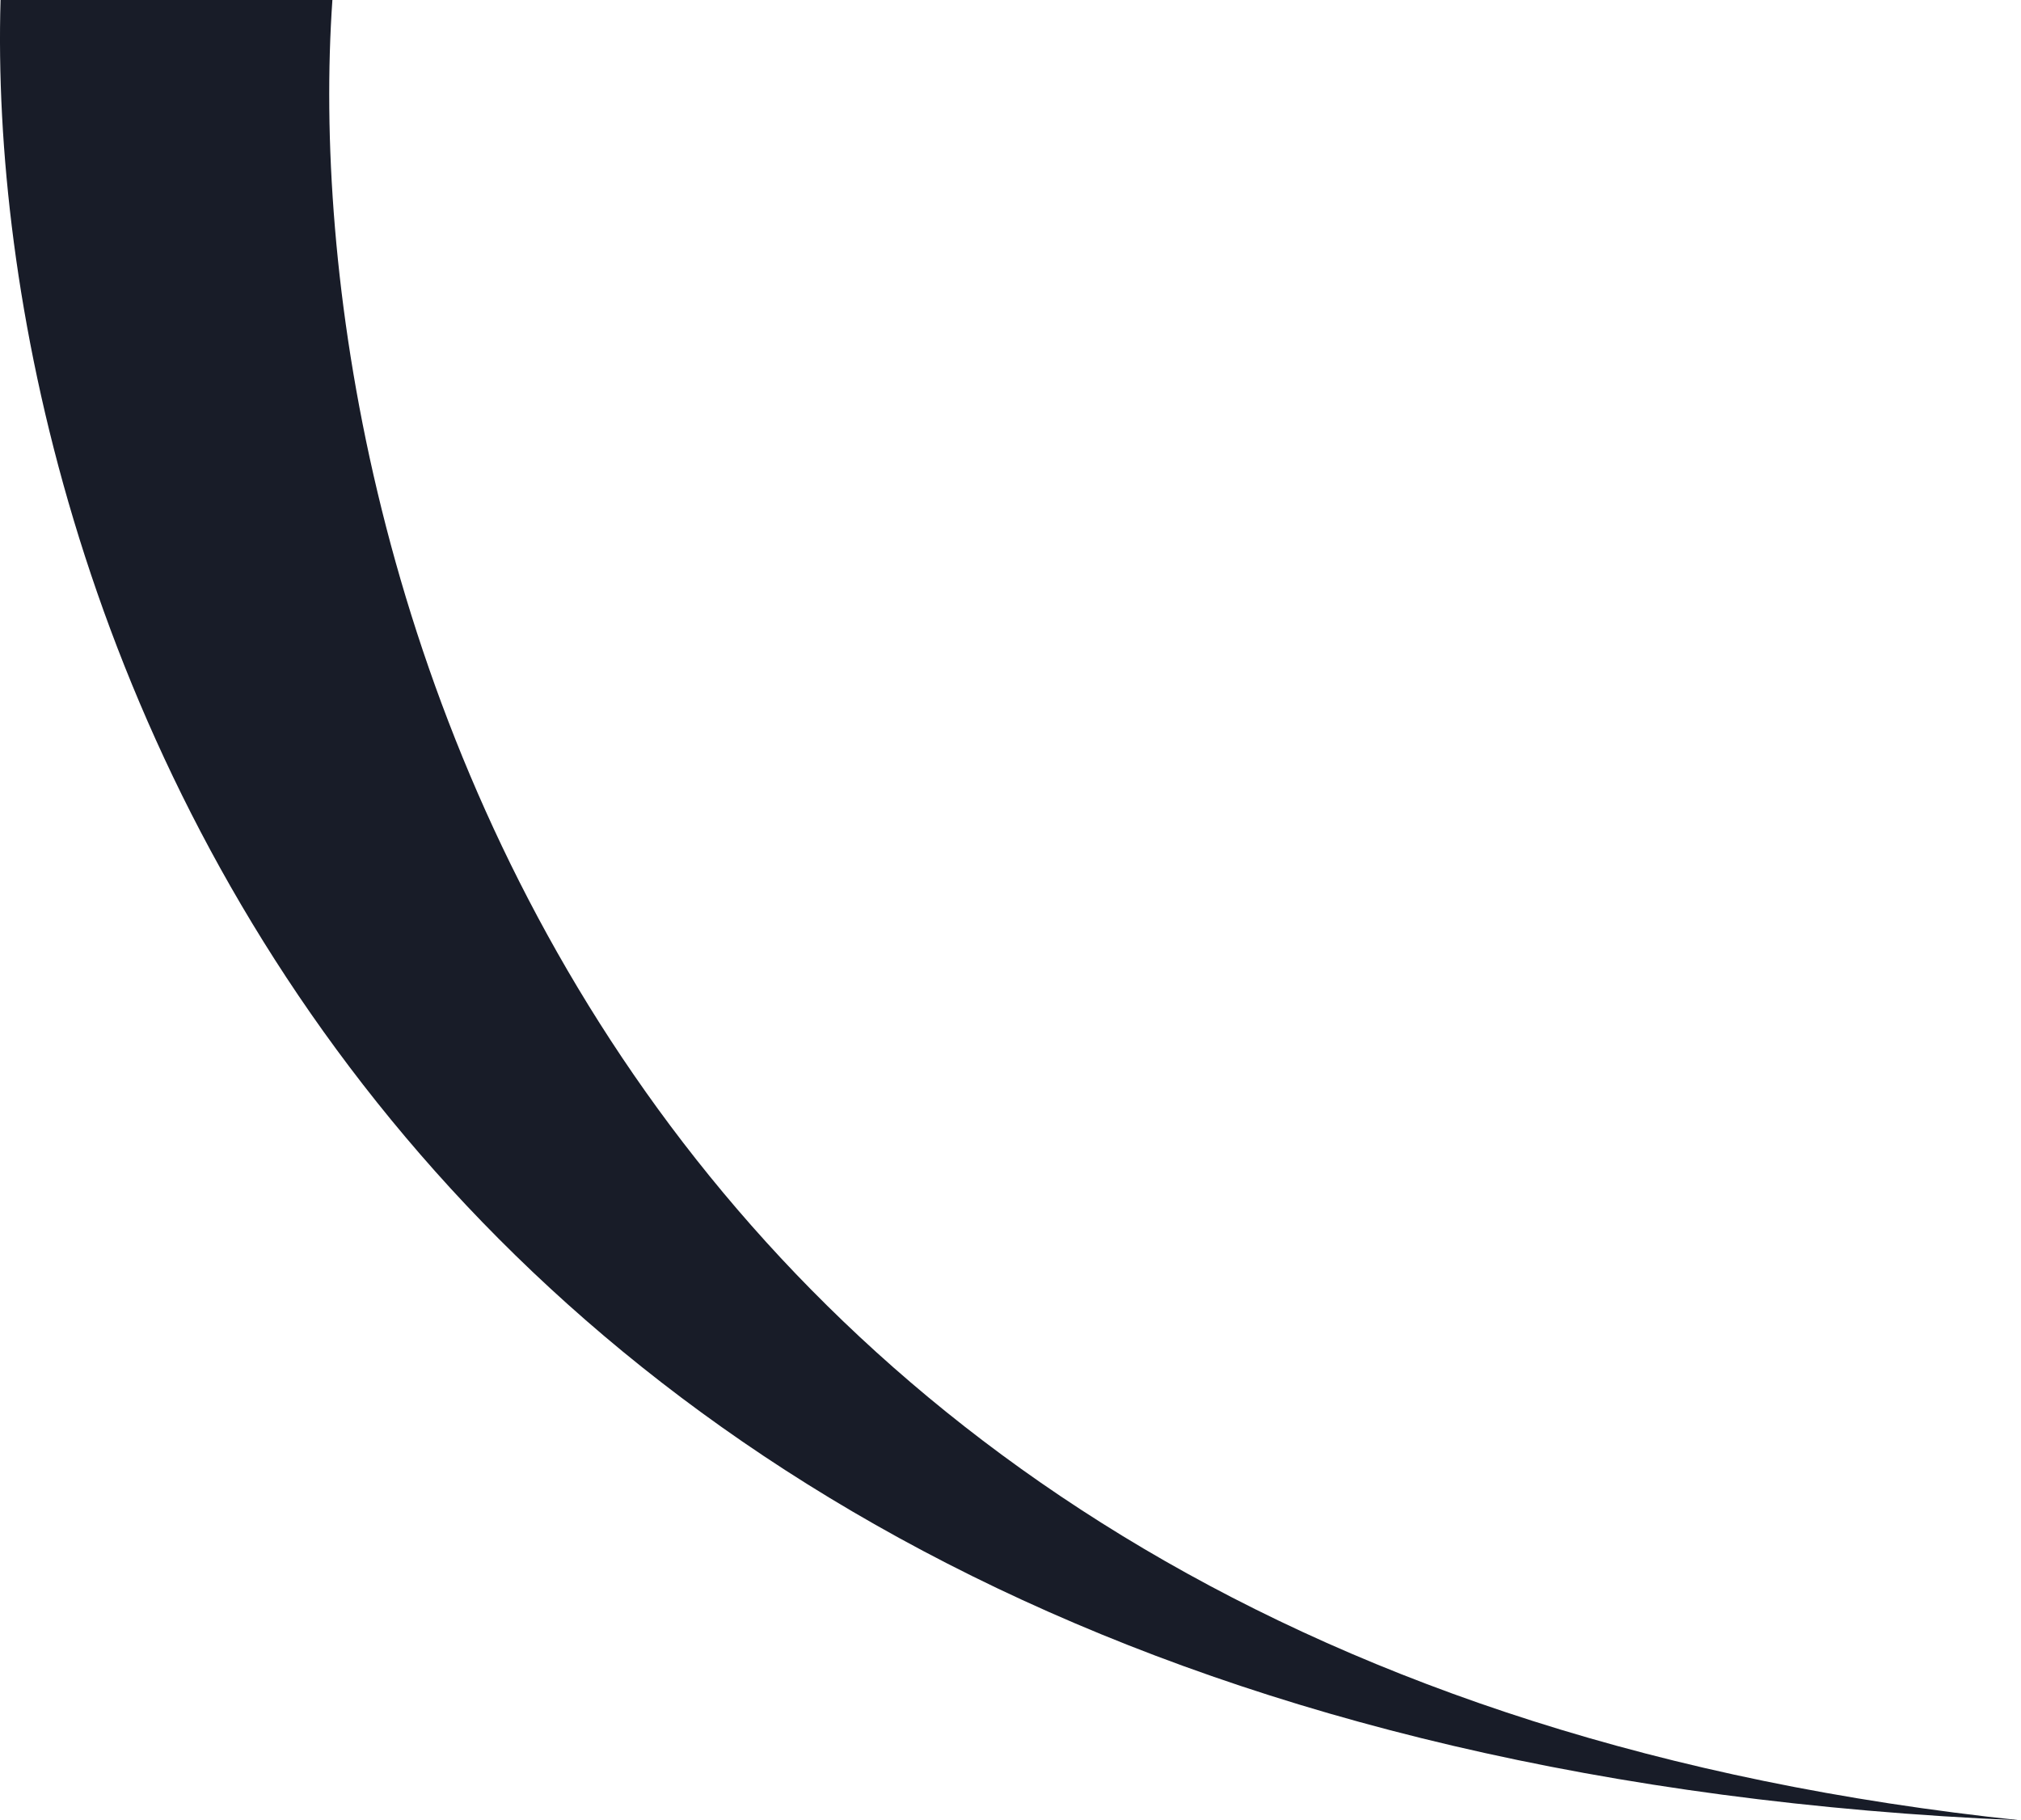 <svg width="342" height="308" viewBox="0 0 342 308" fill="none" xmlns="http://www.w3.org/2000/svg">
<path d="M56.248 0H0.094C-2.78 98.583 58.816 296.055 342 308C98.066 282.426 49.86 92.011 56.248 0Z" fill="#181C28"/>
</svg>

